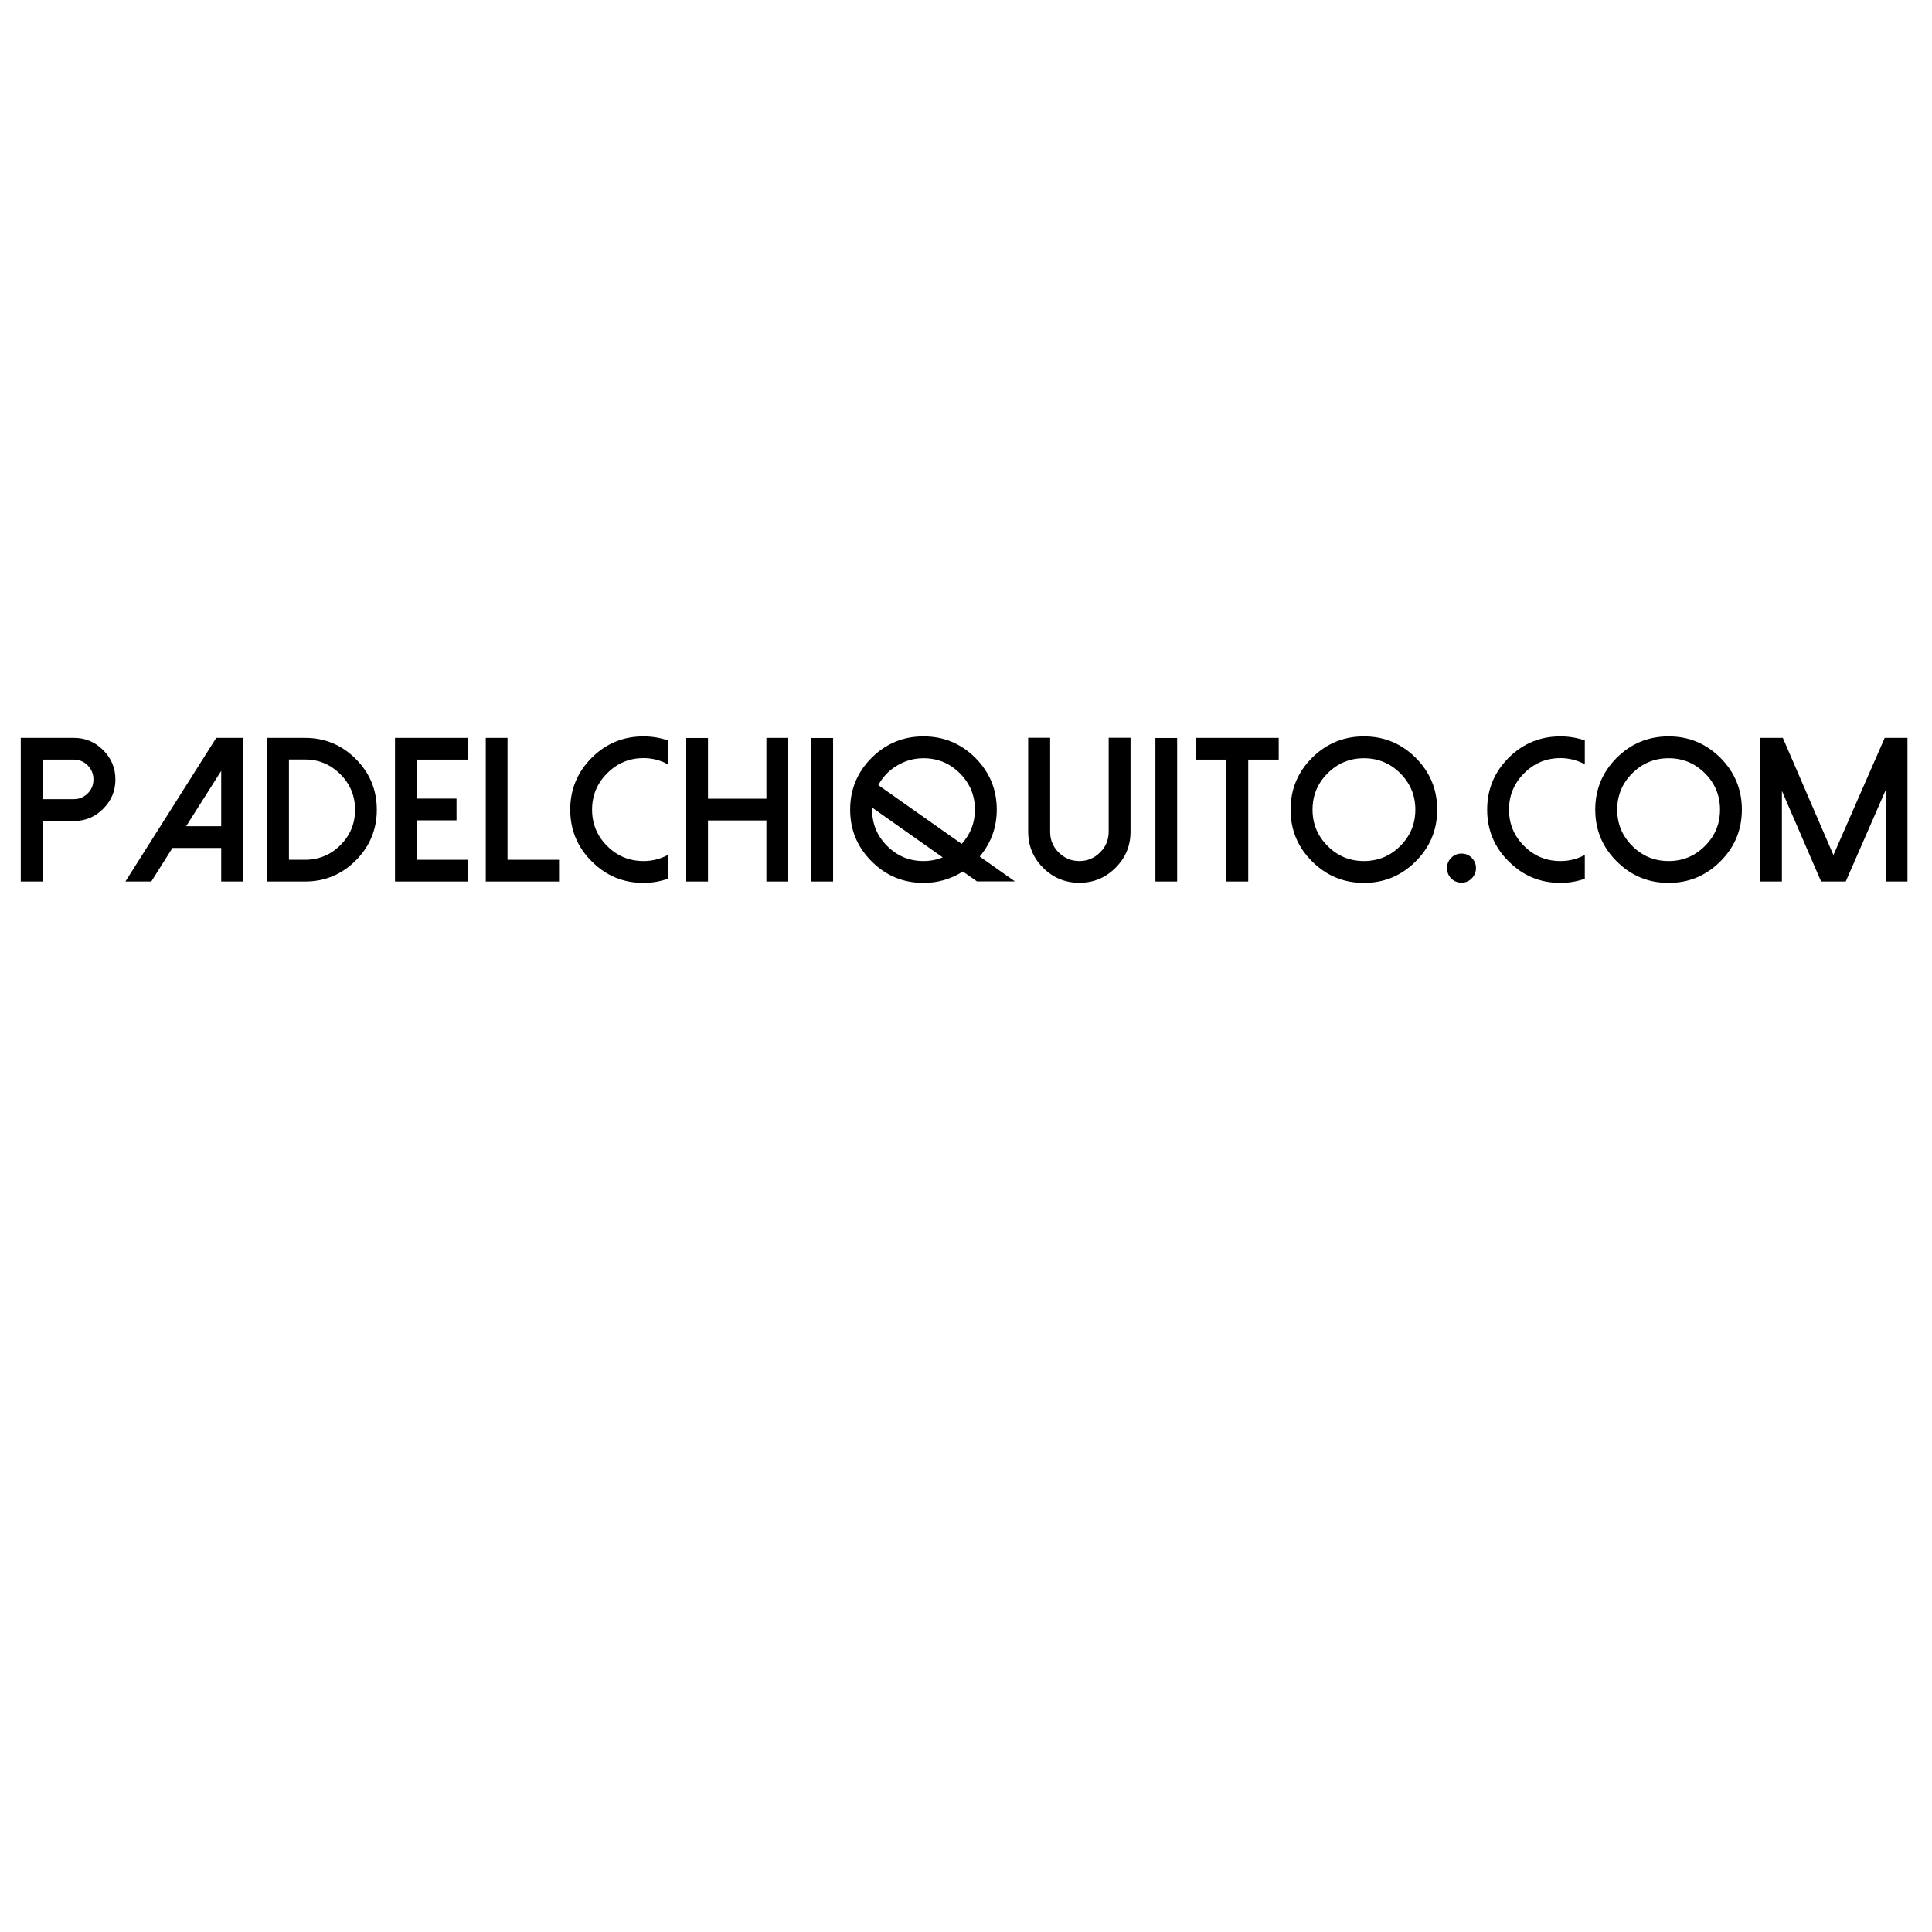 <svg xmlns="http://www.w3.org/2000/svg" xmlns:xlink="http://www.w3.org/1999/xlink" width="350" zoomAndPan="magnify" viewBox="0 0 262.5 262.5" height="350" preserveAspectRatio="xMidYMid meet" version="1.0"><defs><g/></defs><g fill="#000000" fill-opacity="1"><g transform="translate(1.149, 119.772)"><g><path d="M 4.641 -11.188 L 8.875 -11.188 C 9.613 -11.188 10.25 -11.453 10.781 -11.984 C 11.289 -12.492 11.547 -13.117 11.547 -13.859 C 11.547 -14.609 11.289 -15.242 10.781 -15.766 C 10.25 -16.297 9.613 -16.562 8.875 -16.562 L 4.641 -16.562 Z M 4.641 0 L 1.672 0 L 1.672 -19.516 L 8.875 -19.516 C 10.438 -19.516 11.766 -18.961 12.859 -17.859 C 13.973 -16.754 14.531 -15.422 14.531 -13.859 C 14.531 -12.305 13.973 -10.977 12.859 -9.875 C 11.766 -8.77 10.438 -8.219 8.875 -8.219 L 4.641 -8.219 Z M 4.641 0 "/></g></g></g><g fill="#000000" fill-opacity="1"><g transform="translate(16.43, 119.772)"><g><path d="M 12.953 -19.516 L 0.609 0 L 4.125 0 L 7 -4.562 L 13.625 -4.562 L 13.625 0 L 16.594 0 L 16.594 -19.516 Z M 13.625 -15.031 L 13.625 -7.516 L 8.859 -7.516 Z M 13.625 -15.031 "/></g></g></g><g fill="#000000" fill-opacity="1"><g transform="translate(34.727, 119.772)"><g><path d="M 4.531 -2.953 L 6.719 -2.953 C 8.582 -2.953 10.188 -3.617 11.531 -4.953 C 12.852 -6.273 13.516 -7.875 13.516 -9.75 C 13.516 -11.633 12.852 -13.238 11.531 -14.562 C 10.188 -15.906 8.582 -16.578 6.719 -16.578 L 4.531 -16.578 Z M 1.578 0 L 1.578 -19.516 L 6.719 -19.516 C 9.406 -19.516 11.703 -18.562 13.609 -16.656 C 15.516 -14.75 16.469 -12.445 16.469 -9.75 C 16.469 -7.07 15.516 -4.773 13.609 -2.859 C 11.703 -0.953 9.406 0 6.719 0 Z M 1.578 0 "/></g></g></g><g fill="#000000" fill-opacity="1"><g transform="translate(52.028, 119.772)"><g><path d="M 1.641 -19.516 L 1.641 0 L 11.594 0 L 11.594 -2.953 L 4.594 -2.953 L 4.594 -8.312 L 10 -8.312 L 10 -11.266 L 4.594 -11.266 L 4.594 -16.562 L 11.594 -16.562 L 11.594 -19.516 Z M 1.641 -19.516 "/></g></g></g><g fill="#000000" fill-opacity="1"><g transform="translate(64.362, 119.772)"><g><path d="M 1.641 -19.516 L 1.641 0 L 11.594 0 L 11.594 -2.953 L 4.594 -2.953 L 4.594 -19.516 Z M 1.641 -19.516 "/></g></g></g><g fill="#000000" fill-opacity="1"><g transform="translate(76.696, 119.772)"><g><path d="M 10.734 -2.781 C 8.805 -2.781 7.16 -3.461 5.797 -4.828 C 4.43 -6.191 3.75 -7.836 3.75 -9.766 C 3.75 -11.691 4.43 -13.336 5.797 -14.703 C 7.16 -16.078 8.805 -16.766 10.734 -16.766 C 11.922 -16.766 13.023 -16.484 14.047 -15.922 L 14.047 -19.172 C 12.973 -19.535 11.867 -19.719 10.734 -19.719 C 7.984 -19.719 5.641 -18.75 3.703 -16.812 C 1.754 -14.863 0.781 -12.516 0.781 -9.766 C 0.781 -7.016 1.754 -4.672 3.703 -2.734 C 5.641 -0.785 7.984 0.188 10.734 0.188 C 11.867 0.188 12.973 0 14.047 -0.375 L 14.047 -3.609 C 13.023 -3.055 11.922 -2.781 10.734 -2.781 Z M 10.734 -2.781 "/></g></g></g><g fill="#000000" fill-opacity="1"><g transform="translate(91.568, 119.772)"><g><path d="M 12.562 -19.516 L 12.562 -11.25 L 4.625 -11.25 L 4.625 -19.5 L 1.672 -19.5 L 1.672 0 L 4.625 0 L 4.625 -8.297 L 12.562 -8.297 L 12.562 0 L 15.531 0 L 15.531 -19.516 Z M 12.562 -19.516 "/></g></g></g><g fill="#000000" fill-opacity="1"><g transform="translate(108.568, 119.772)"><g><path d="M 4.625 -19.5 L 1.672 -19.5 L 1.672 0 L 4.625 0 Z M 4.625 -19.5 "/></g></g></g><g fill="#000000" fill-opacity="1"><g transform="translate(114.79, 119.772)"><g><path d="M 4.547 -13.094 C 5.141 -14.207 5.977 -15.086 7.062 -15.734 C 8.176 -16.41 9.383 -16.75 10.688 -16.75 C 12.613 -16.75 14.258 -16.066 15.625 -14.703 C 16.988 -13.336 17.672 -11.691 17.672 -9.766 C 17.672 -7.984 17.07 -6.43 15.875 -5.109 Z M 10.688 -2.781 C 8.758 -2.781 7.113 -3.461 5.75 -4.828 C 4.383 -6.191 3.703 -7.836 3.703 -9.766 C 3.703 -9.836 3.703 -9.93 3.703 -10.047 L 13.297 -3.281 C 12.461 -2.945 11.594 -2.781 10.688 -2.781 Z M 18.328 -3.391 C 19.867 -5.242 20.641 -7.367 20.641 -9.766 C 20.641 -12.516 19.664 -14.863 17.719 -16.812 C 15.77 -18.75 13.426 -19.719 10.688 -19.719 C 7.938 -19.719 5.586 -18.75 3.641 -16.812 C 1.691 -14.863 0.719 -12.516 0.719 -9.766 C 0.719 -7.016 1.691 -4.672 3.641 -2.734 C 5.586 -0.785 7.938 0.188 10.688 0.188 C 12.625 0.188 14.406 -0.328 16.031 -1.359 L 17.953 -0.016 L 23.109 -0.016 Z M 18.328 -3.391 "/></g></g></g><g fill="#000000" fill-opacity="1"><g transform="translate(137.916, 119.772)"><g><path d="M 8.734 0.172 C 6.816 0.172 5.176 -0.504 3.812 -1.859 C 2.457 -3.211 1.781 -4.848 1.781 -6.766 L 1.781 -19.531 L 4.766 -19.531 L 4.766 -6.766 C 4.766 -5.66 5.148 -4.723 5.922 -3.953 C 6.703 -3.172 7.641 -2.781 8.734 -2.781 C 9.828 -2.781 10.766 -3.172 11.547 -3.953 C 12.328 -4.723 12.719 -5.66 12.719 -6.766 L 12.719 -19.531 L 15.688 -19.531 L 15.688 -6.766 C 15.688 -4.848 15.004 -3.211 13.641 -1.859 C 12.285 -0.504 10.648 0.172 8.734 0.172 Z M 8.734 0.172 "/></g></g></g><g fill="#000000" fill-opacity="1"><g transform="translate(155.313, 119.772)"><g><path d="M 4.625 -19.5 L 1.672 -19.5 L 1.672 0 L 4.625 0 Z M 4.625 -19.5 "/></g></g></g><g fill="#000000" fill-opacity="1"><g transform="translate(161.534, 119.772)"><g><path d="M 0.953 -19.516 L 0.953 -16.562 L 5.094 -16.562 L 5.094 0 L 8.062 0 L 8.062 -16.562 L 12.203 -16.562 L 12.203 -19.516 Z M 0.953 -19.516 "/></g></g></g><g fill="#000000" fill-opacity="1"><g transform="translate(174.755, 119.772)"><g><path d="M 10.562 -16.75 C 8.633 -16.75 6.988 -16.066 5.625 -14.703 C 4.258 -13.336 3.578 -11.691 3.578 -9.766 C 3.578 -7.836 4.258 -6.191 5.625 -4.828 C 6.988 -3.461 8.633 -2.781 10.562 -2.781 C 12.488 -2.781 14.133 -3.461 15.5 -4.828 C 16.863 -6.191 17.547 -7.836 17.547 -9.766 C 17.547 -11.691 16.863 -13.336 15.5 -14.703 C 14.133 -16.066 12.488 -16.75 10.562 -16.75 Z M 10.562 0.188 C 7.812 0.188 5.461 -0.785 3.516 -2.734 C 1.566 -4.672 0.594 -7.016 0.594 -9.766 C 0.594 -12.516 1.566 -14.863 3.516 -16.812 C 5.461 -18.75 7.812 -19.719 10.562 -19.719 C 13.301 -19.719 15.645 -18.75 17.594 -16.812 C 19.539 -14.863 20.516 -12.516 20.516 -9.766 C 20.516 -7.016 19.539 -4.672 17.594 -2.734 C 15.645 -0.785 13.301 0.188 10.562 0.188 Z M 10.562 0.188 "/></g></g></g><g fill="#000000" fill-opacity="1"><g transform="translate(195.931, 119.772)"><g><path d="M 4.609 -1.828 C 4.609 -2.367 4.414 -2.832 4.031 -3.219 C 3.656 -3.602 3.191 -3.797 2.641 -3.797 C 2.098 -3.797 1.629 -3.602 1.234 -3.219 C 0.859 -2.832 0.672 -2.367 0.672 -1.828 C 0.672 -1.285 0.859 -0.816 1.234 -0.422 C 1.629 -0.035 2.098 0.156 2.641 0.156 C 3.191 0.156 3.656 -0.035 4.031 -0.422 C 4.414 -0.816 4.609 -1.285 4.609 -1.828 Z M 4.609 -1.828 "/></g></g></g><g fill="#000000" fill-opacity="1"><g transform="translate(201.279, 119.772)"><g><path d="M 10.734 -2.781 C 8.805 -2.781 7.16 -3.461 5.797 -4.828 C 4.43 -6.191 3.75 -7.836 3.75 -9.766 C 3.75 -11.691 4.43 -13.336 5.797 -14.703 C 7.16 -16.078 8.805 -16.766 10.734 -16.766 C 11.922 -16.766 13.023 -16.484 14.047 -15.922 L 14.047 -19.172 C 12.973 -19.535 11.867 -19.719 10.734 -19.719 C 7.984 -19.719 5.641 -18.75 3.703 -16.812 C 1.754 -14.863 0.781 -12.516 0.781 -9.766 C 0.781 -7.016 1.754 -4.672 3.703 -2.734 C 5.641 -0.785 7.984 0.188 10.734 0.188 C 11.867 0.188 12.973 0 14.047 -0.375 L 14.047 -3.609 C 13.023 -3.055 11.922 -2.781 10.734 -2.781 Z M 10.734 -2.781 "/></g></g></g><g fill="#000000" fill-opacity="1"><g transform="translate(216.151, 119.772)"><g><path d="M 10.562 -16.75 C 8.633 -16.75 6.988 -16.066 5.625 -14.703 C 4.258 -13.336 3.578 -11.691 3.578 -9.766 C 3.578 -7.836 4.258 -6.191 5.625 -4.828 C 6.988 -3.461 8.633 -2.781 10.562 -2.781 C 12.488 -2.781 14.133 -3.461 15.5 -4.828 C 16.863 -6.191 17.547 -7.836 17.547 -9.766 C 17.547 -11.691 16.863 -13.336 15.5 -14.703 C 14.133 -16.066 12.488 -16.75 10.562 -16.75 Z M 10.562 0.188 C 7.812 0.188 5.461 -0.785 3.516 -2.734 C 1.566 -4.672 0.594 -7.016 0.594 -9.766 C 0.594 -12.516 1.566 -14.863 3.516 -16.812 C 5.461 -18.75 7.812 -19.719 10.562 -19.719 C 13.301 -19.719 15.645 -18.75 17.594 -16.812 C 19.539 -14.863 20.516 -12.516 20.516 -9.766 C 20.516 -7.016 19.539 -4.672 17.594 -2.734 C 15.645 -0.785 13.301 0.188 10.562 0.188 Z M 10.562 0.188 "/></g></g></g><g fill="#000000" fill-opacity="1"><g transform="translate(237.326, 119.772)"><g><path d="M 18.75 -19.516 L 11.781 -3.594 L 4.906 -19.516 L 1.812 -19.516 L 1.812 0 L 4.781 0 L 4.781 -12.312 L 10.109 0 L 13.453 0 L 18.875 -12.406 L 18.875 0 L 21.844 0 L 21.844 -19.516 Z M 18.75 -19.516 "/></g></g></g></svg>